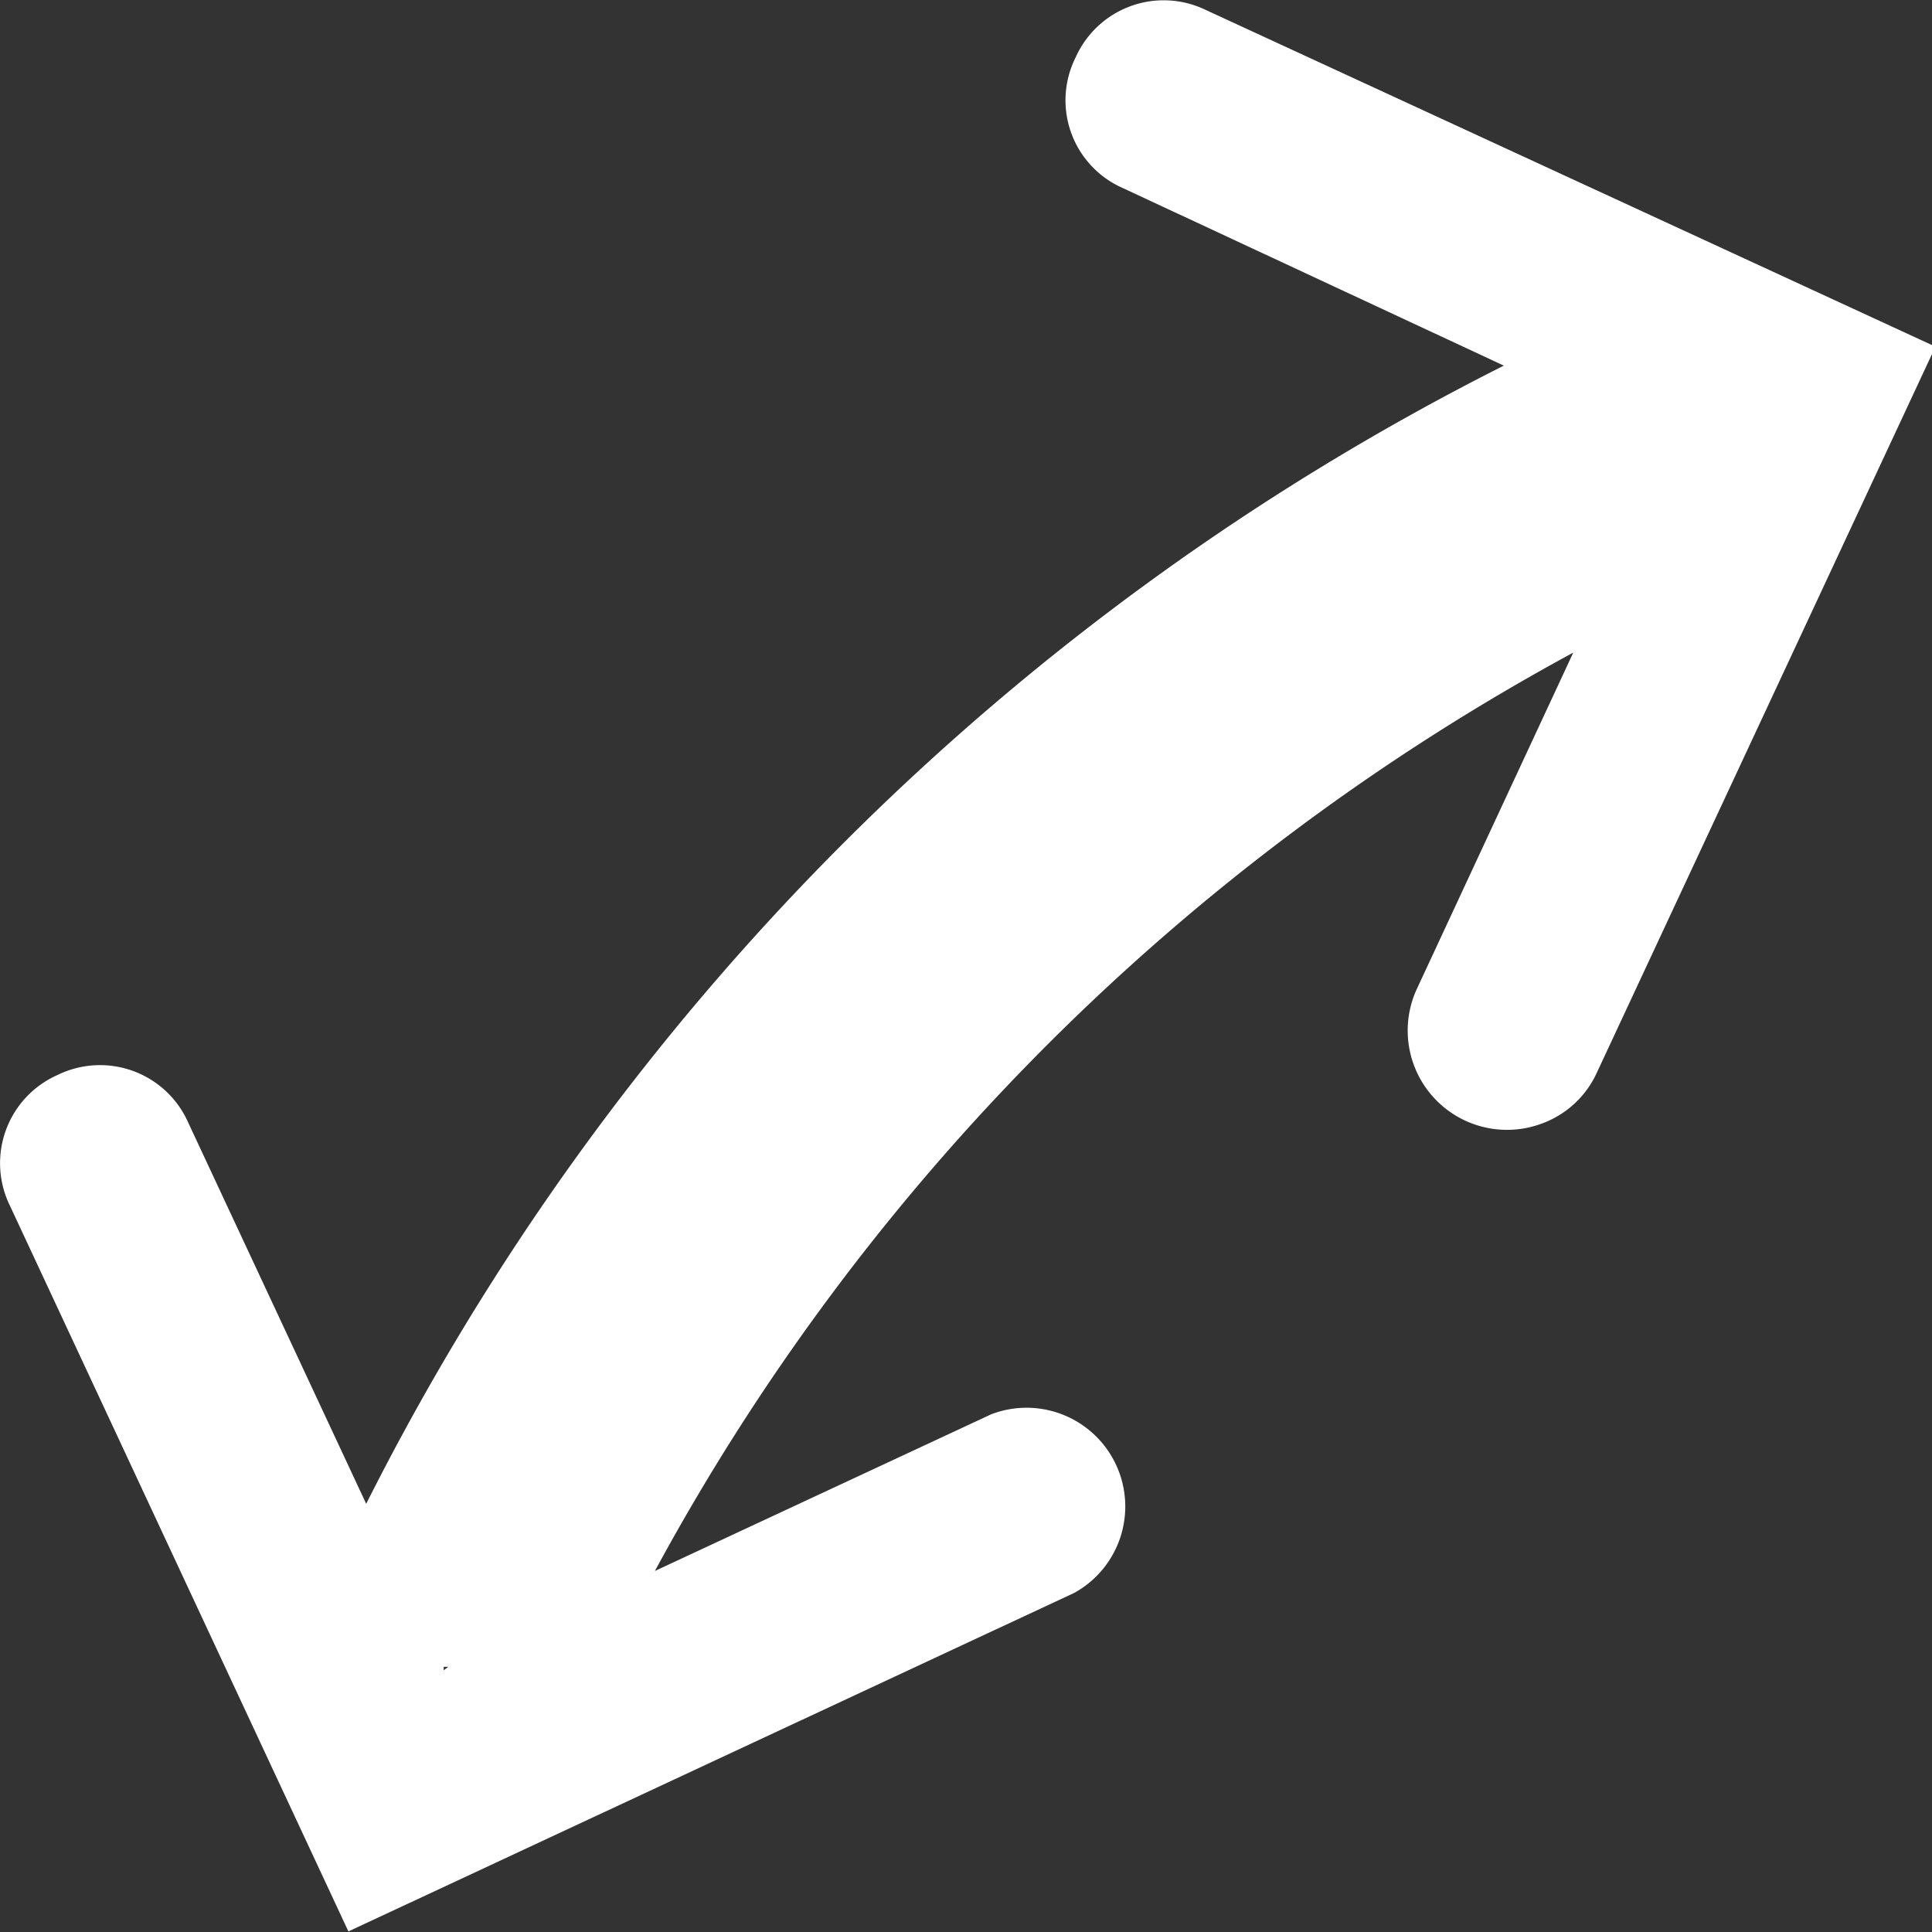 <svg xmlns="http://www.w3.org/2000/svg" viewBox="0 0 33.66 33.66"><rect x="0" y="0" width="33.66" height="33.66" fill="#333333" stroke="none"/><defs><style>.cls-1{fill:#fff;}</style></defs><g id="圖層_2" data-name="圖層 2"><g id="圖層_1-2" data-name="圖層 1"><path class="cls-1" d="M21,.17A1.68,1.68,0,0,0,18.74,1a1.67,1.67,0,0,0,.83,2.28L26.2,6.37A44.67,44.67,0,0,0,6.38,26.2l-3.1-6.64A1.68,1.68,0,0,0,1,18.73,1.68,1.68,0,0,0,.17,21l5.9,12.65,12.65-5.9a1.72,1.72,0,0,0-1.45-3.11l-5.86,2.73a39.65,39.65,0,0,1,16-16l-2.73,5.87a1.73,1.73,0,0,0,2.14,2.35,1.69,1.69,0,0,0,1-.9l5.9-12.65ZM7.73,29.1l0-.06.08,0ZM29.06,7.7l.05,0,0,0Z"/></g></g></svg>